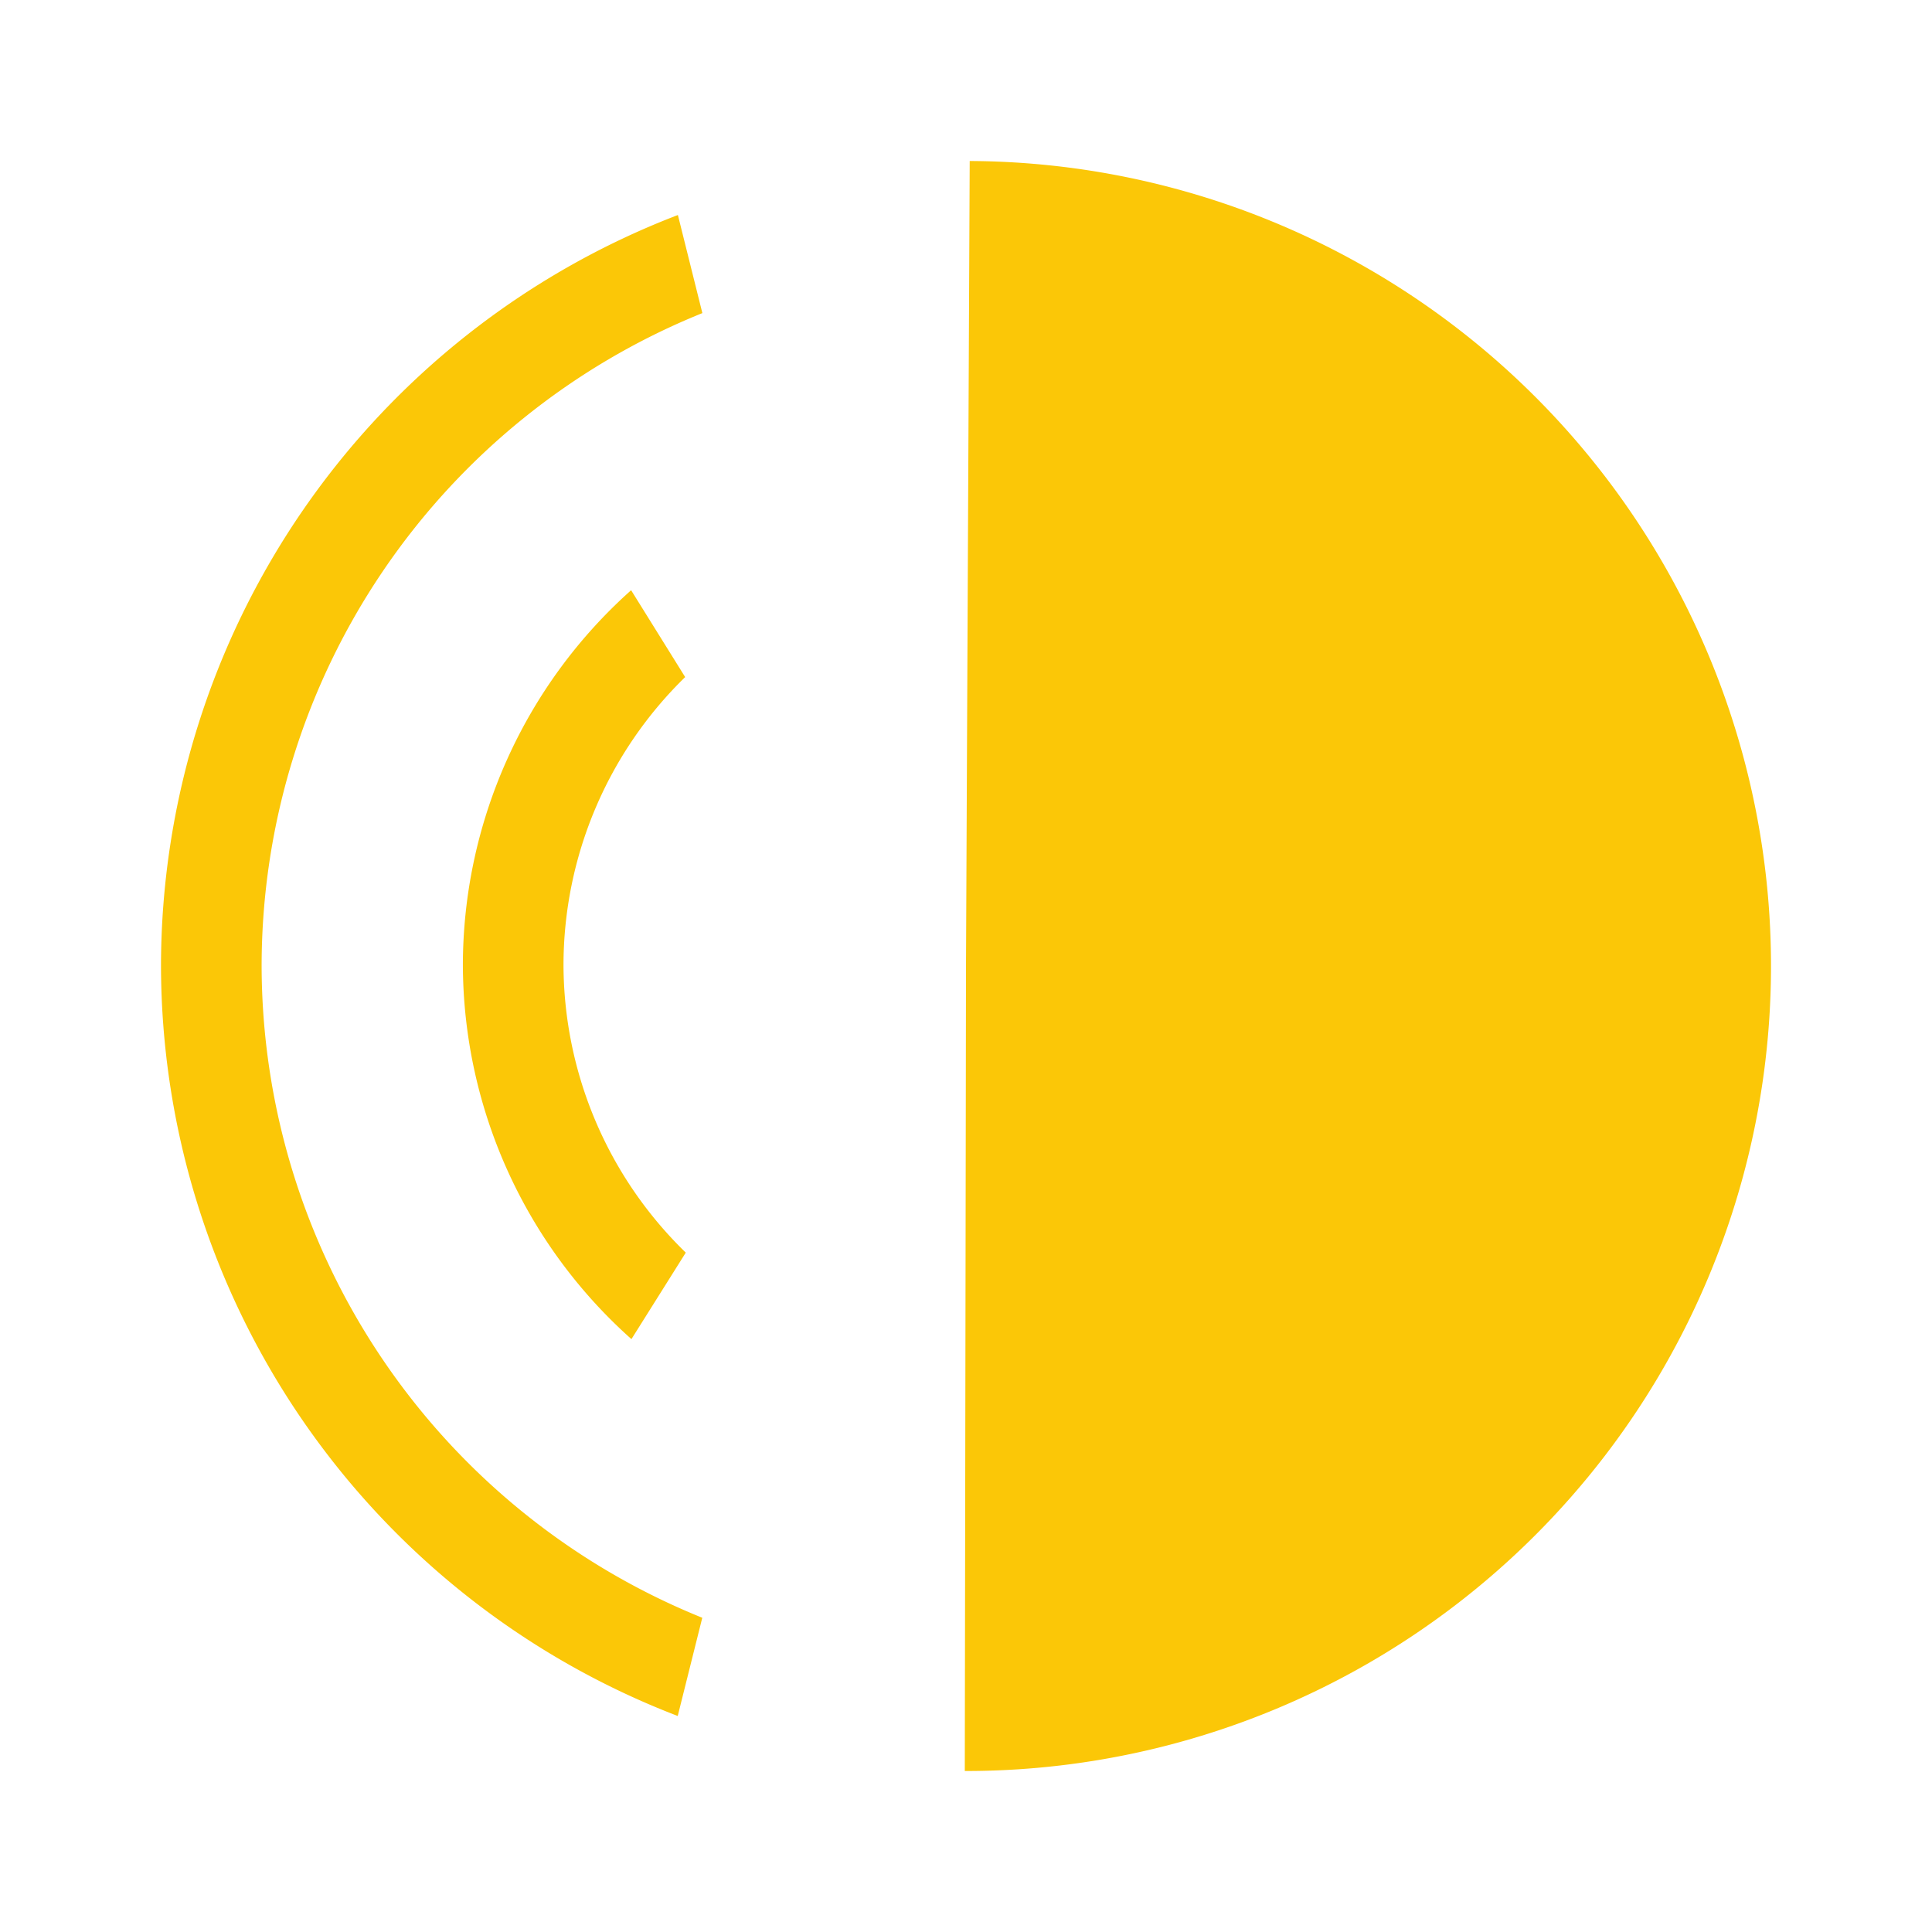 <?xml version="1.0" encoding="UTF-8" standalone="no"?>
<svg
   xmlns:dc="http://purl.org/dc/elements/1.1/"
   xmlns:cc="http://creativecommons.org/ns#"
   xmlns:rdf="http://www.w3.org/1999/02/22-rdf-syntax-ns#"
   xmlns:svg="http://www.w3.org/2000/svg"
   xmlns="http://www.w3.org/2000/svg"
   xmlns:sodipodi="http://sodipodi.sourceforge.net/DTD/sodipodi-0.dtd"
   xmlns:inkscape="http://www.inkscape.org/namespaces/inkscape"
   width="48"
   height="48"
   version="1"
   id="svg4"
   sodipodi:docname="audio-speaker-right-side-testing.svg"
   inkscape:version="0.92.4 (5da689c313, 2019-01-14)">
  <defs
     id="defs8">
  <style
     id="current-color-scheme"
     type="text/css">
      .ColorScheme-Highlight {
        color:#fbc707;
      }
  </style>
  </defs>
  <path
     class="ColorScheme-Highlight"
     style="fill:#fbc707"
     d="M 24.092,4 24,24 23.97,44 A 20,20 0 0 0 44,24.062 20,20 0 0 0 24.092,4 Z m -7.25,1.342 A 20,20 0 0 0 4,23.975 20,20 0 0 0 16.838,42.633 l 0.61,-2.44 A 17.5,17.5 0 0 1 6.5,23.975 17.5,17.5 0 0 1 17.45,7.779 Z m -1.162,9.322 a 12.5,12.5 0 0 0 -4.18,9.31 12.5,12.5 0 0 0 4.188,9.296 l 1.35,-2.149 A 10,10 0 0 1 14,23.975 10,10 0 0 1 17.023,16.822 Z"
     id="path2"
     inkscape:connector-curvature="0" />
</svg>
